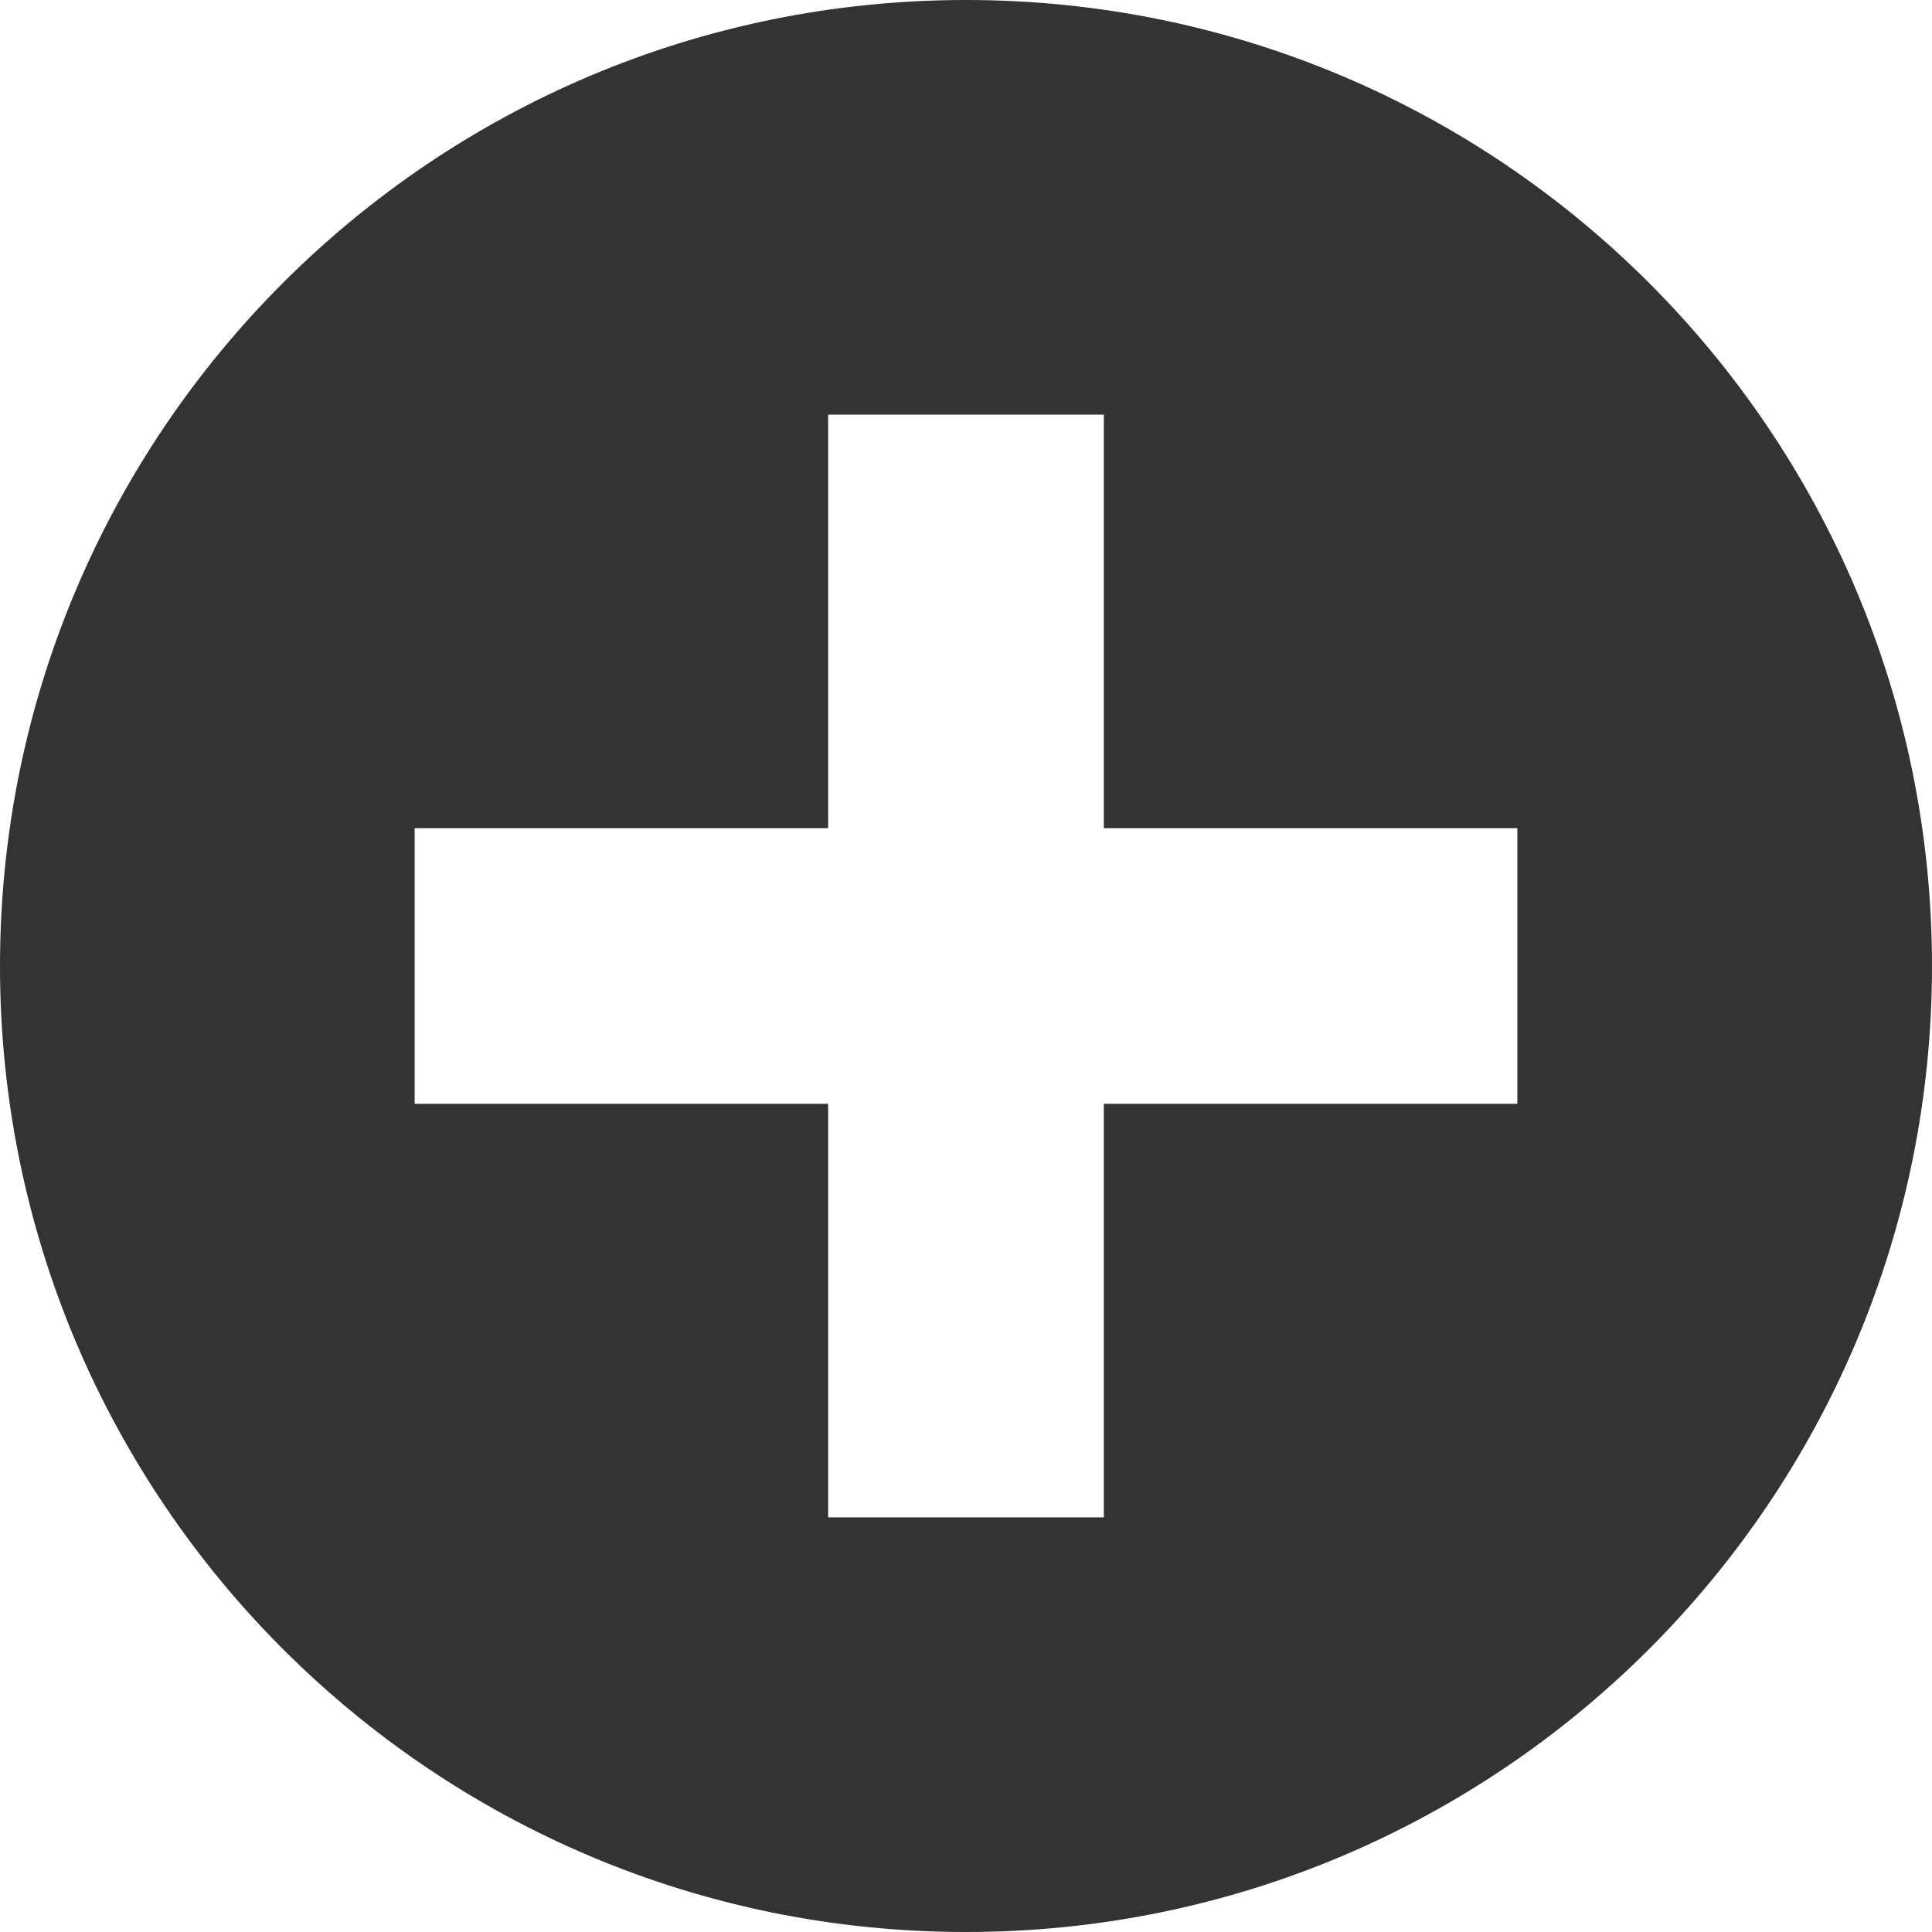 <!-- Generated by IcoMoon.io -->
<svg version="1.1" xmlns="http://www.w3.org/2000/svg" width="32" height="32" viewBox="0 0 32 32">
<title>plus</title>
<path fill="#333" d="M16 0c-8.837 0-16 7.163-16 16s7.163 16 16 16c8.837 0 16-7.163 16-16s-7.163-16-16-16zM25.132 18.283h-6.849v6.849h-4.566v-6.849h-6.849v-4.566h6.849v-6.849h4.566v6.849h6.849v4.566z"></path>
</svg>
